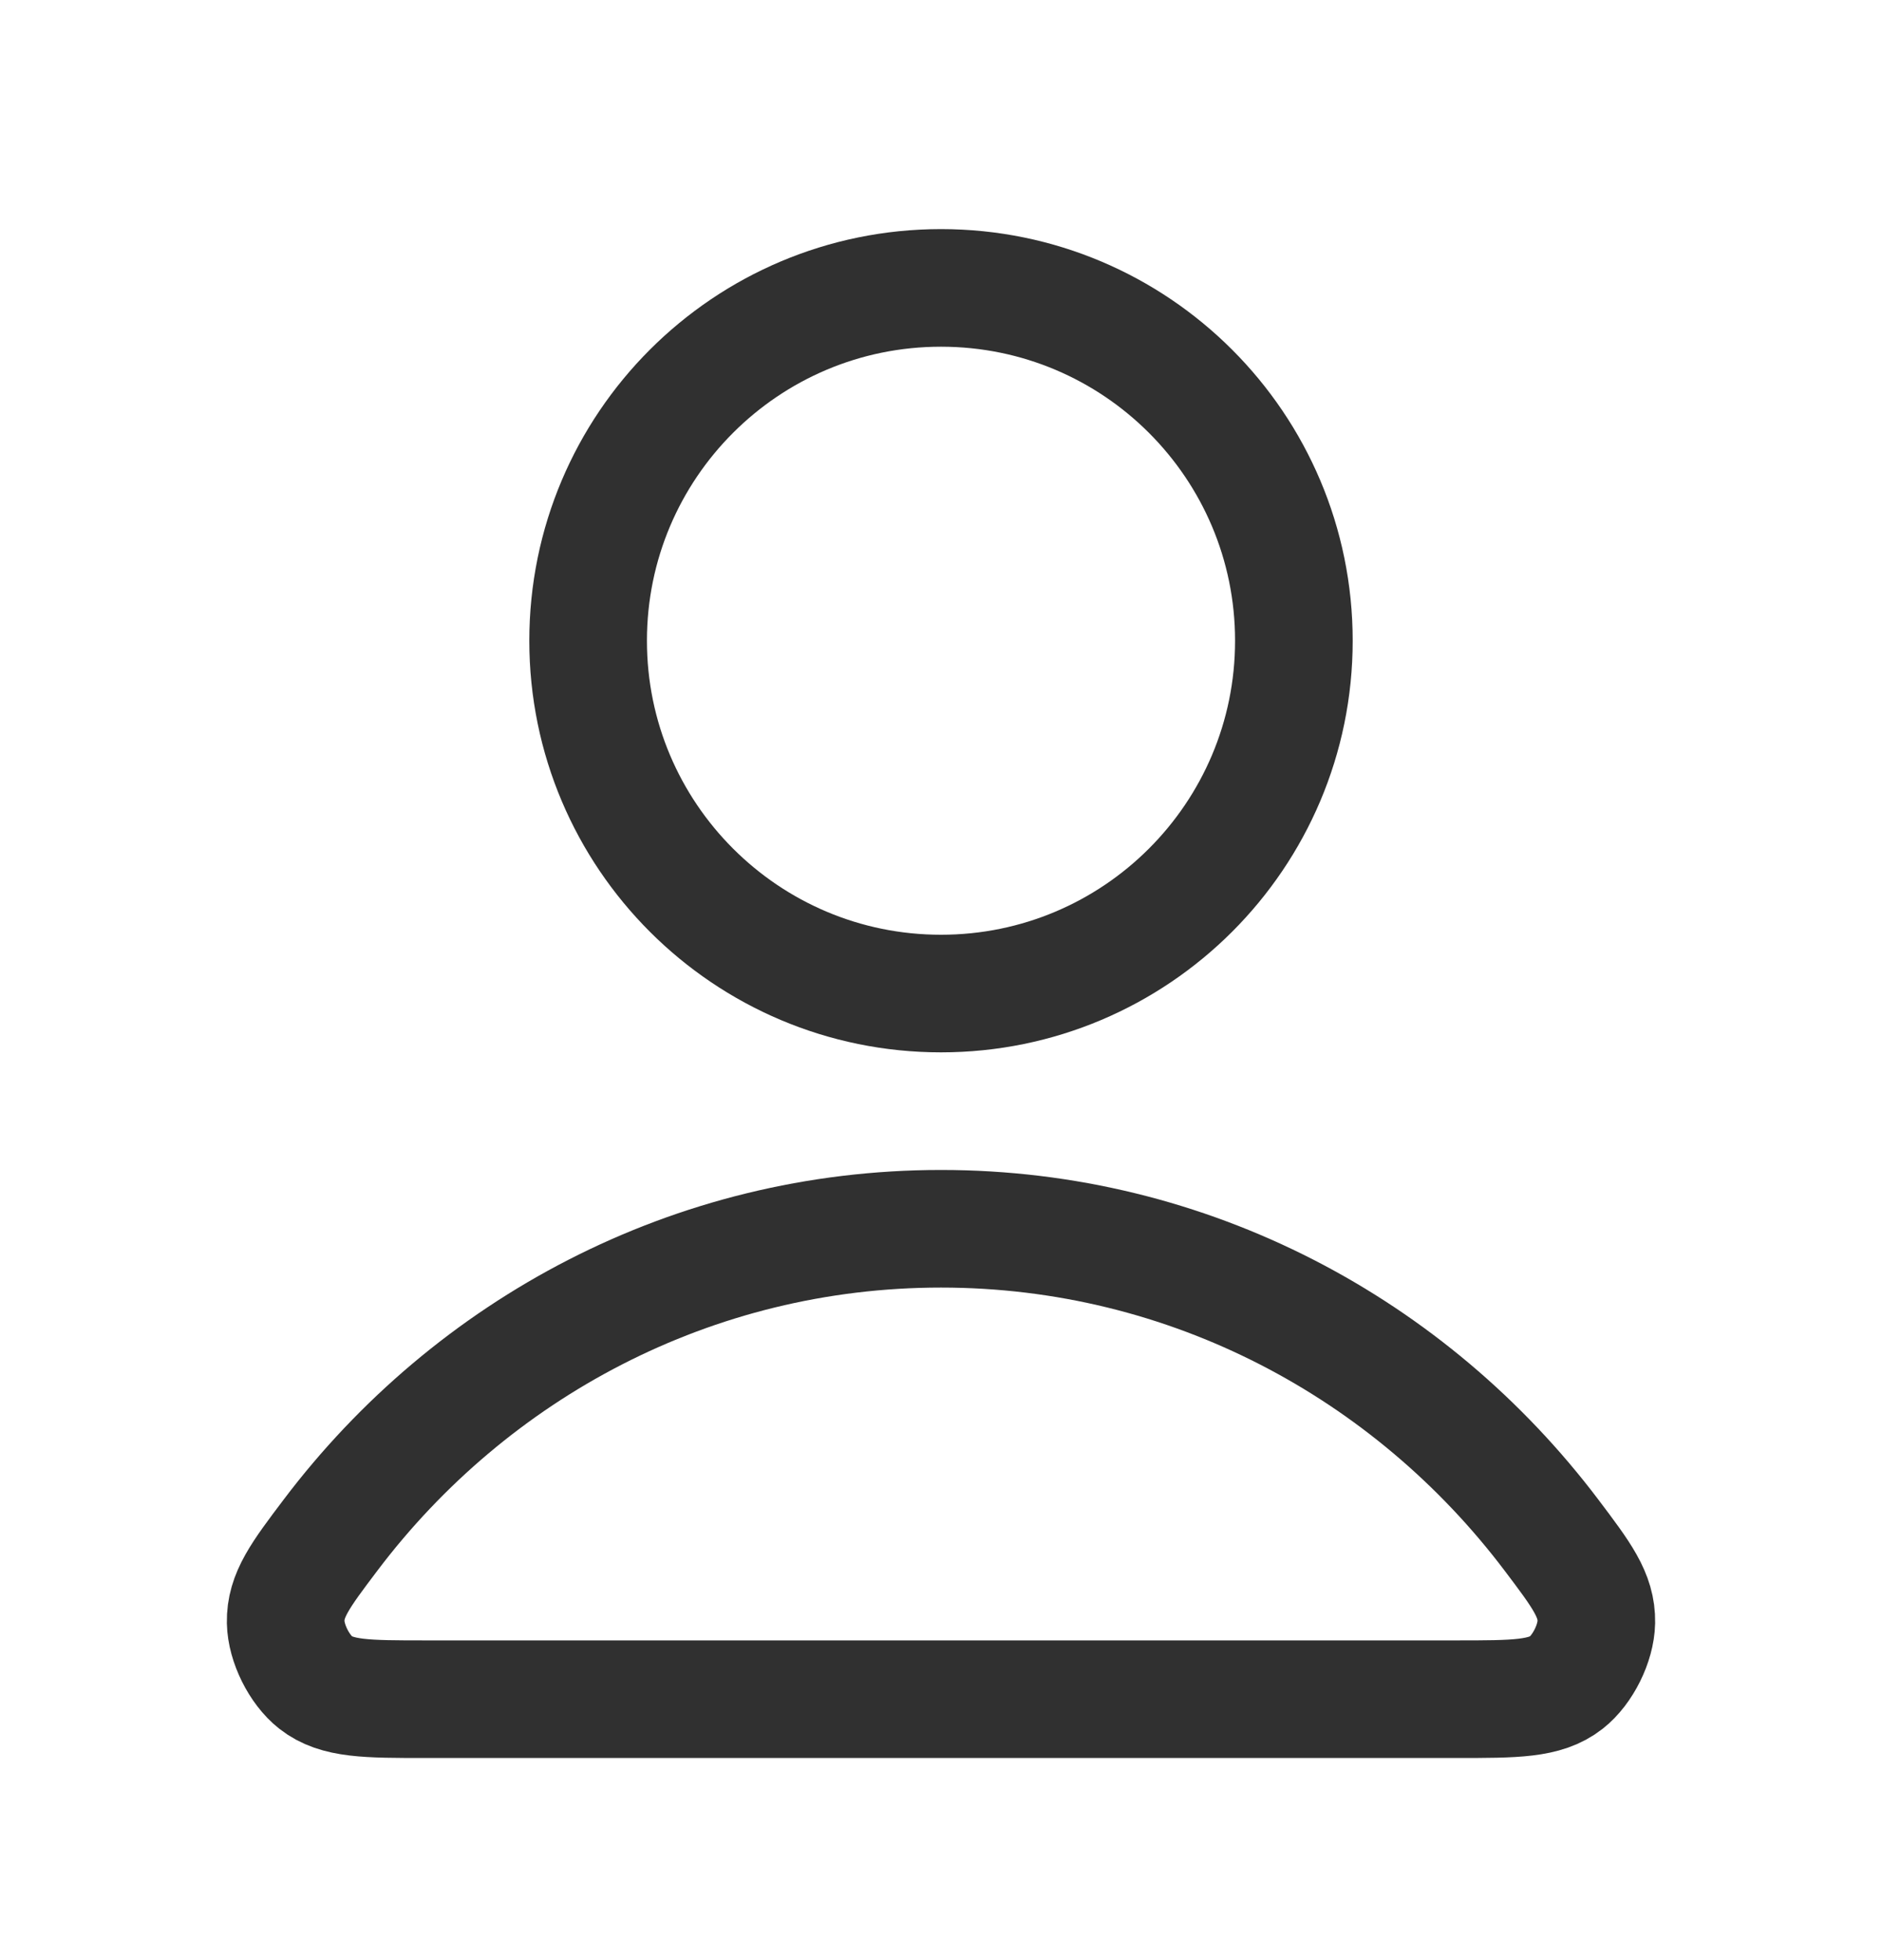 <svg width="24" height="25" viewBox="0 0 24 25" fill="none" xmlns="http://www.w3.org/2000/svg">
<path d="M12 15.672C8.83 15.672 6.011 17.203 4.216 19.578C3.83 20.089 3.637 20.345 3.643 20.69C3.648 20.957 3.815 21.294 4.025 21.459C4.297 21.672 4.674 21.672 5.427 21.672H18.573C19.326 21.672 19.703 21.672 19.975 21.459C20.185 21.294 20.352 20.957 20.357 20.69C20.363 20.345 20.17 20.089 19.784 19.578C17.989 17.203 15.17 15.672 12 15.672Z" stroke="#303030" stroke-width="1.5" stroke-linecap="round" stroke-linejoin="round"/>
<path d="M12 12.672C14.485 12.672 16.5 10.657 16.5 8.172C16.5 5.687 14.485 3.672 12 3.672C9.515 3.672 7.5 5.687 7.5 8.172C7.5 10.657 9.515 12.672 12 12.672Z" stroke="#303030" stroke-width="1.5" stroke-linecap="round" stroke-linejoin="round"/>
</svg>
